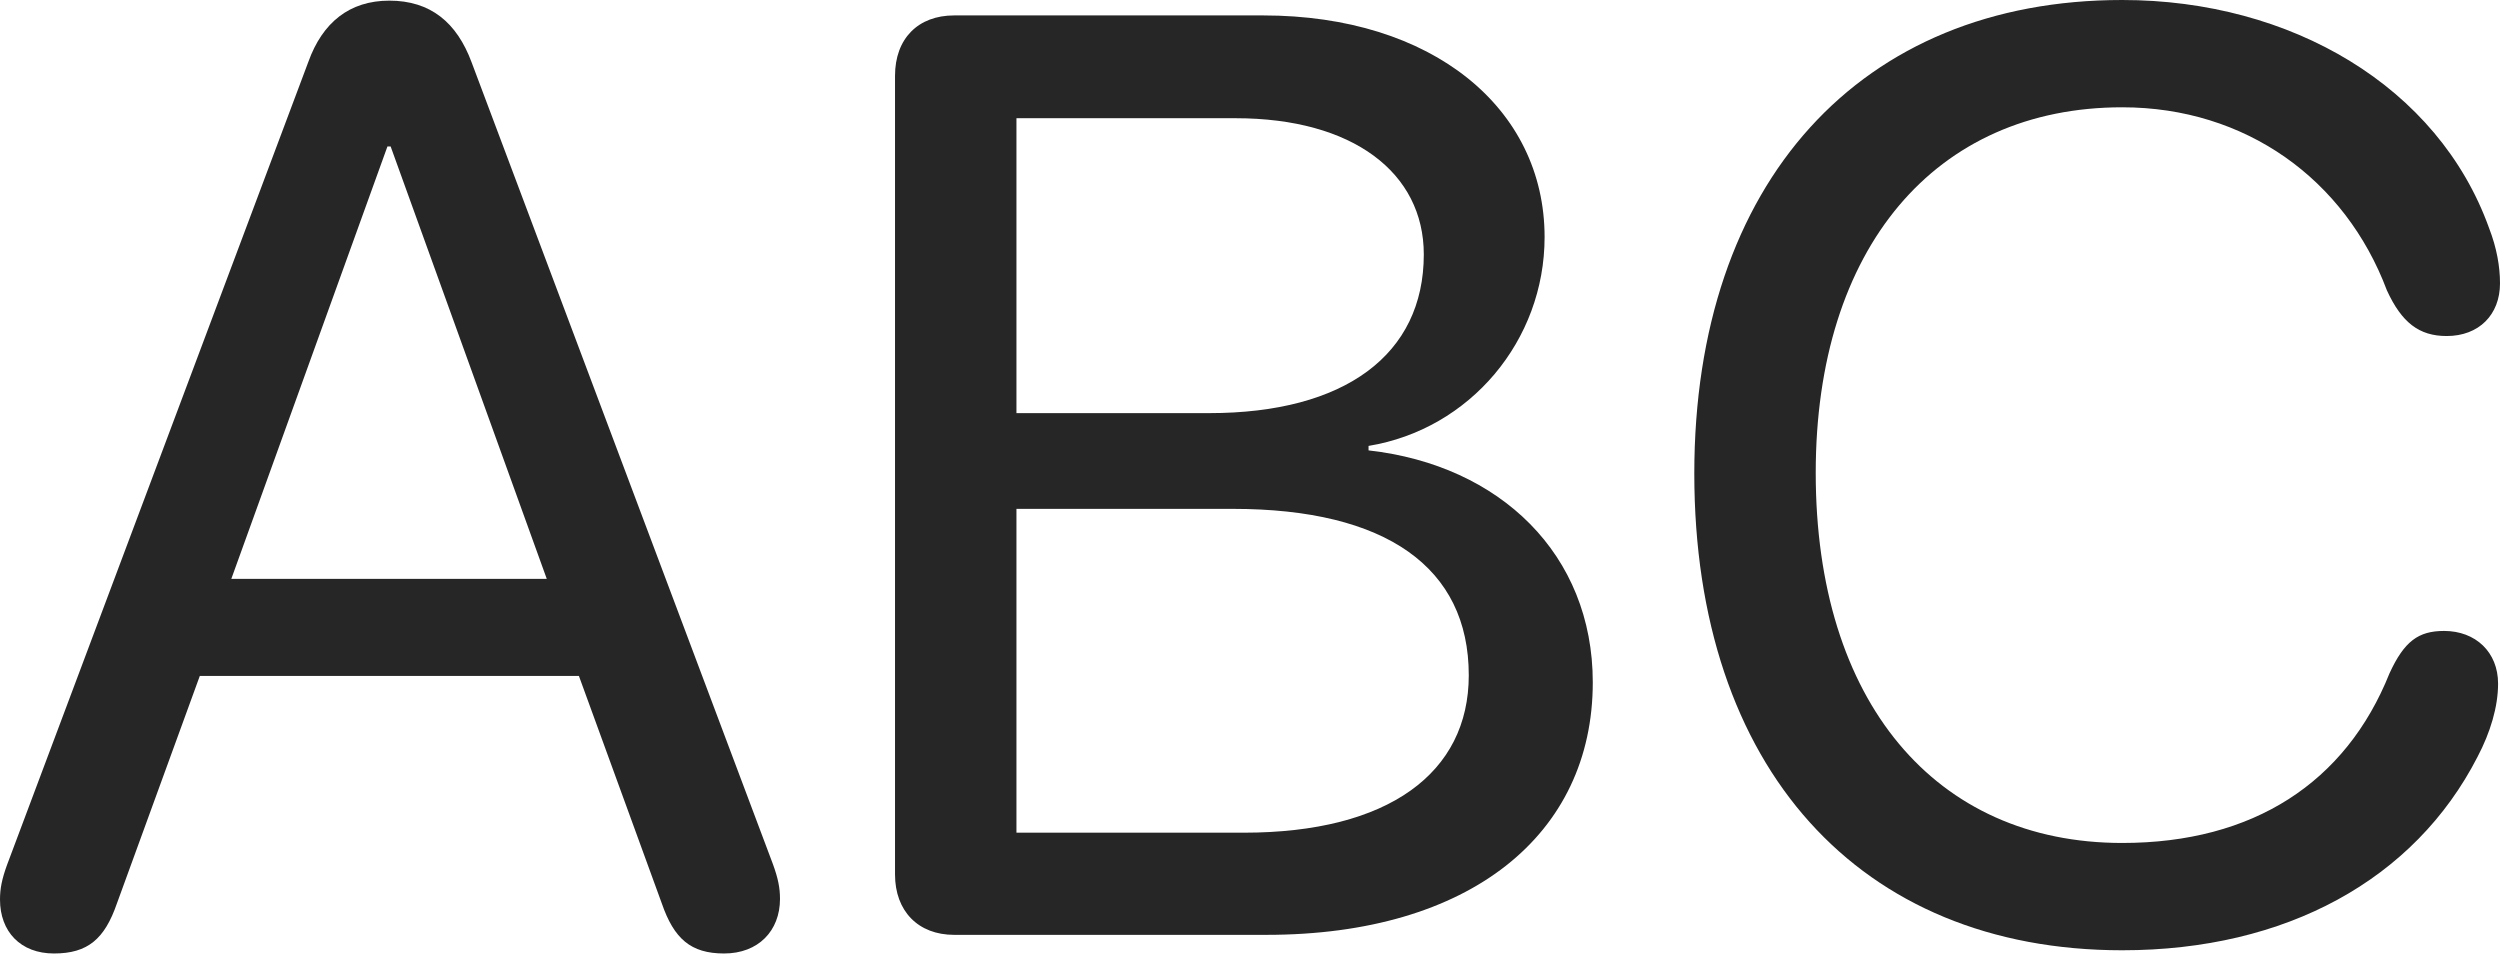 <?xml version="1.0" encoding="UTF-8"?>
<!--Generator: Apple Native CoreSVG 232.5-->
<!DOCTYPE svg
PUBLIC "-//W3C//DTD SVG 1.1//EN"
       "http://www.w3.org/Graphics/SVG/1.1/DTD/svg11.dtd">
<svg version="1.1" xmlns="http://www.w3.org/2000/svg" xmlns:xlink="http://www.w3.org/1999/xlink" width="189.99" height="72.51">
 <g>
  <rect height="72.51" opacity="0" width="189.99" x="0" y="0"/>
  <path d="M161.279 72.217C173.73 72.217 183.496 66.846 188.281 57.52C189.258 55.664 189.844 53.711 189.844 51.953C189.844 49.56 188.135 47.949 185.742 47.949C183.789 47.949 182.715 48.73 181.592 51.172C178.271 59.473 171.24 64.062 161.279 64.062C147.07 64.062 137.988 53.32 137.988 35.938C137.988 18.848 147.07 8.154 161.279 8.154C170.654 8.154 178.223 13.623 181.396 22.07C182.52 24.512 183.838 25.537 185.938 25.537C188.379 25.537 189.99 23.926 189.99 21.533C189.99 20.264 189.746 18.848 189.16 17.334C185.303 6.592 174.121 0 161.279 0C141.406 0 128.76 13.818 128.76 35.986C128.76 58.35 141.309 72.217 161.279 72.217Z" fill="#000000" fill-opacity="0.85"/>
  <path d="M72.51 71.045L96.24 71.045C111.719 71.045 121.045 63.428 121.045 51.855C121.045 42.139 114.014 35.352 104.004 34.228L104.004 33.887C111.719 32.617 117.383 25.879 117.383 18.018C117.383 8.203 108.838 1.172 95.996 1.172L72.51 1.172C69.775 1.172 68.018 2.93 68.018 5.762L68.018 66.455C68.018 69.238 69.775 71.045 72.51 71.045ZM77.246 31.396L77.246 8.984L93.897 8.984C102.832 8.984 108.203 13.135 108.203 19.336C108.203 26.953 102.197 31.396 91.894 31.396ZM77.246 63.281L77.246 38.672L93.701 38.672C105.322 38.672 111.621 43.115 111.621 51.318C111.621 58.74 105.518 63.281 94.531 63.281Z" fill="#000000" fill-opacity="0.85"/>
  <path d="M4.102 72.461C6.689 72.461 7.959 71.338 8.887 68.652L15.185 51.367L43.994 51.367L50.293 68.652C51.221 71.338 52.49 72.461 55.029 72.461C57.617 72.461 59.277 70.752 59.277 68.311C59.277 67.481 59.131 66.748 58.74 65.674L35.84 4.736C34.717 1.709 32.715 0.049 29.59 0.049C26.562 0.049 24.512 1.709 23.438 4.688L0.537 65.723C0.146 66.797 0 67.529 0 68.359C0 70.801 1.562 72.461 4.102 72.461ZM17.578 43.994L29.443 11.133L29.688 11.133L41.553 43.994Z" fill="#000000" fill-opacity="0.85"/>
 </g>
</svg>
